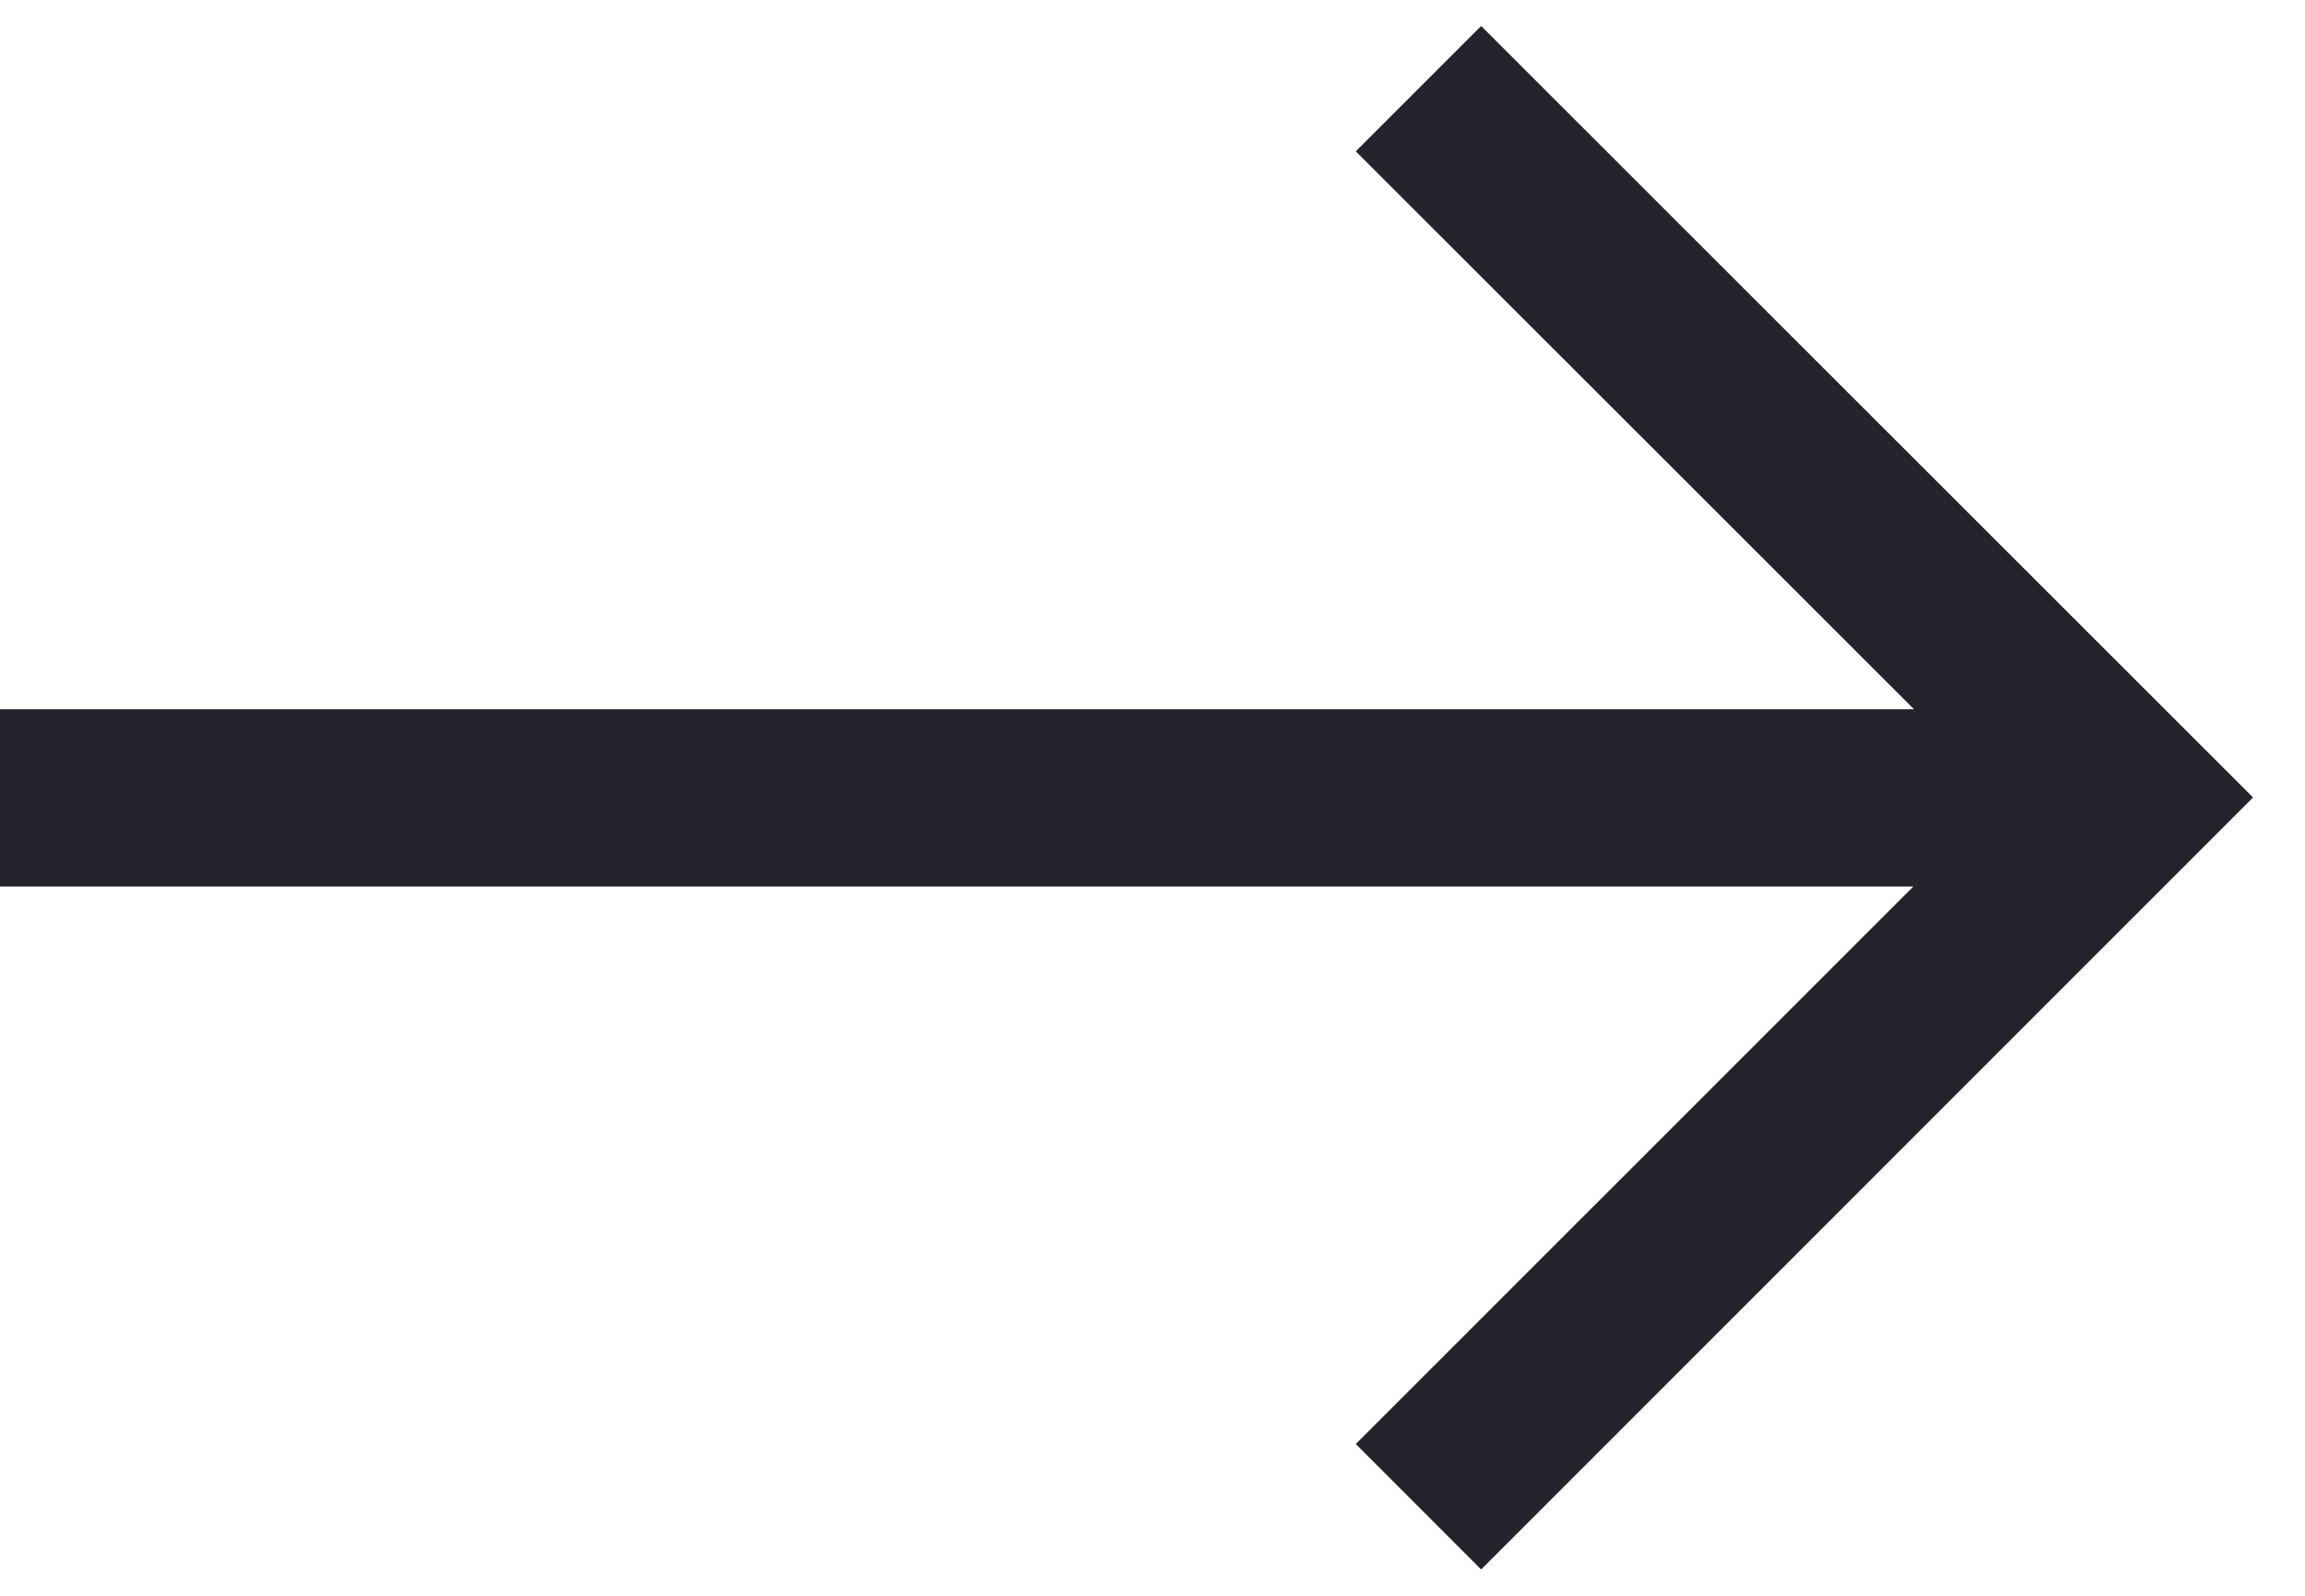 <svg xmlns="http://www.w3.org/2000/svg" width="26" height="18" viewBox="0 0 26 18">
  <g fill="#23232C" fill-rule="evenodd">
    <polygon fill-rule="nonzero" points="15.293 16.288 16.707 17.703 25.414 8.995 16.707 .293 15.293 1.707 22.586 8.996"/>
    <rect width="24" height="2" y="8"/>
  </g>
</svg>
